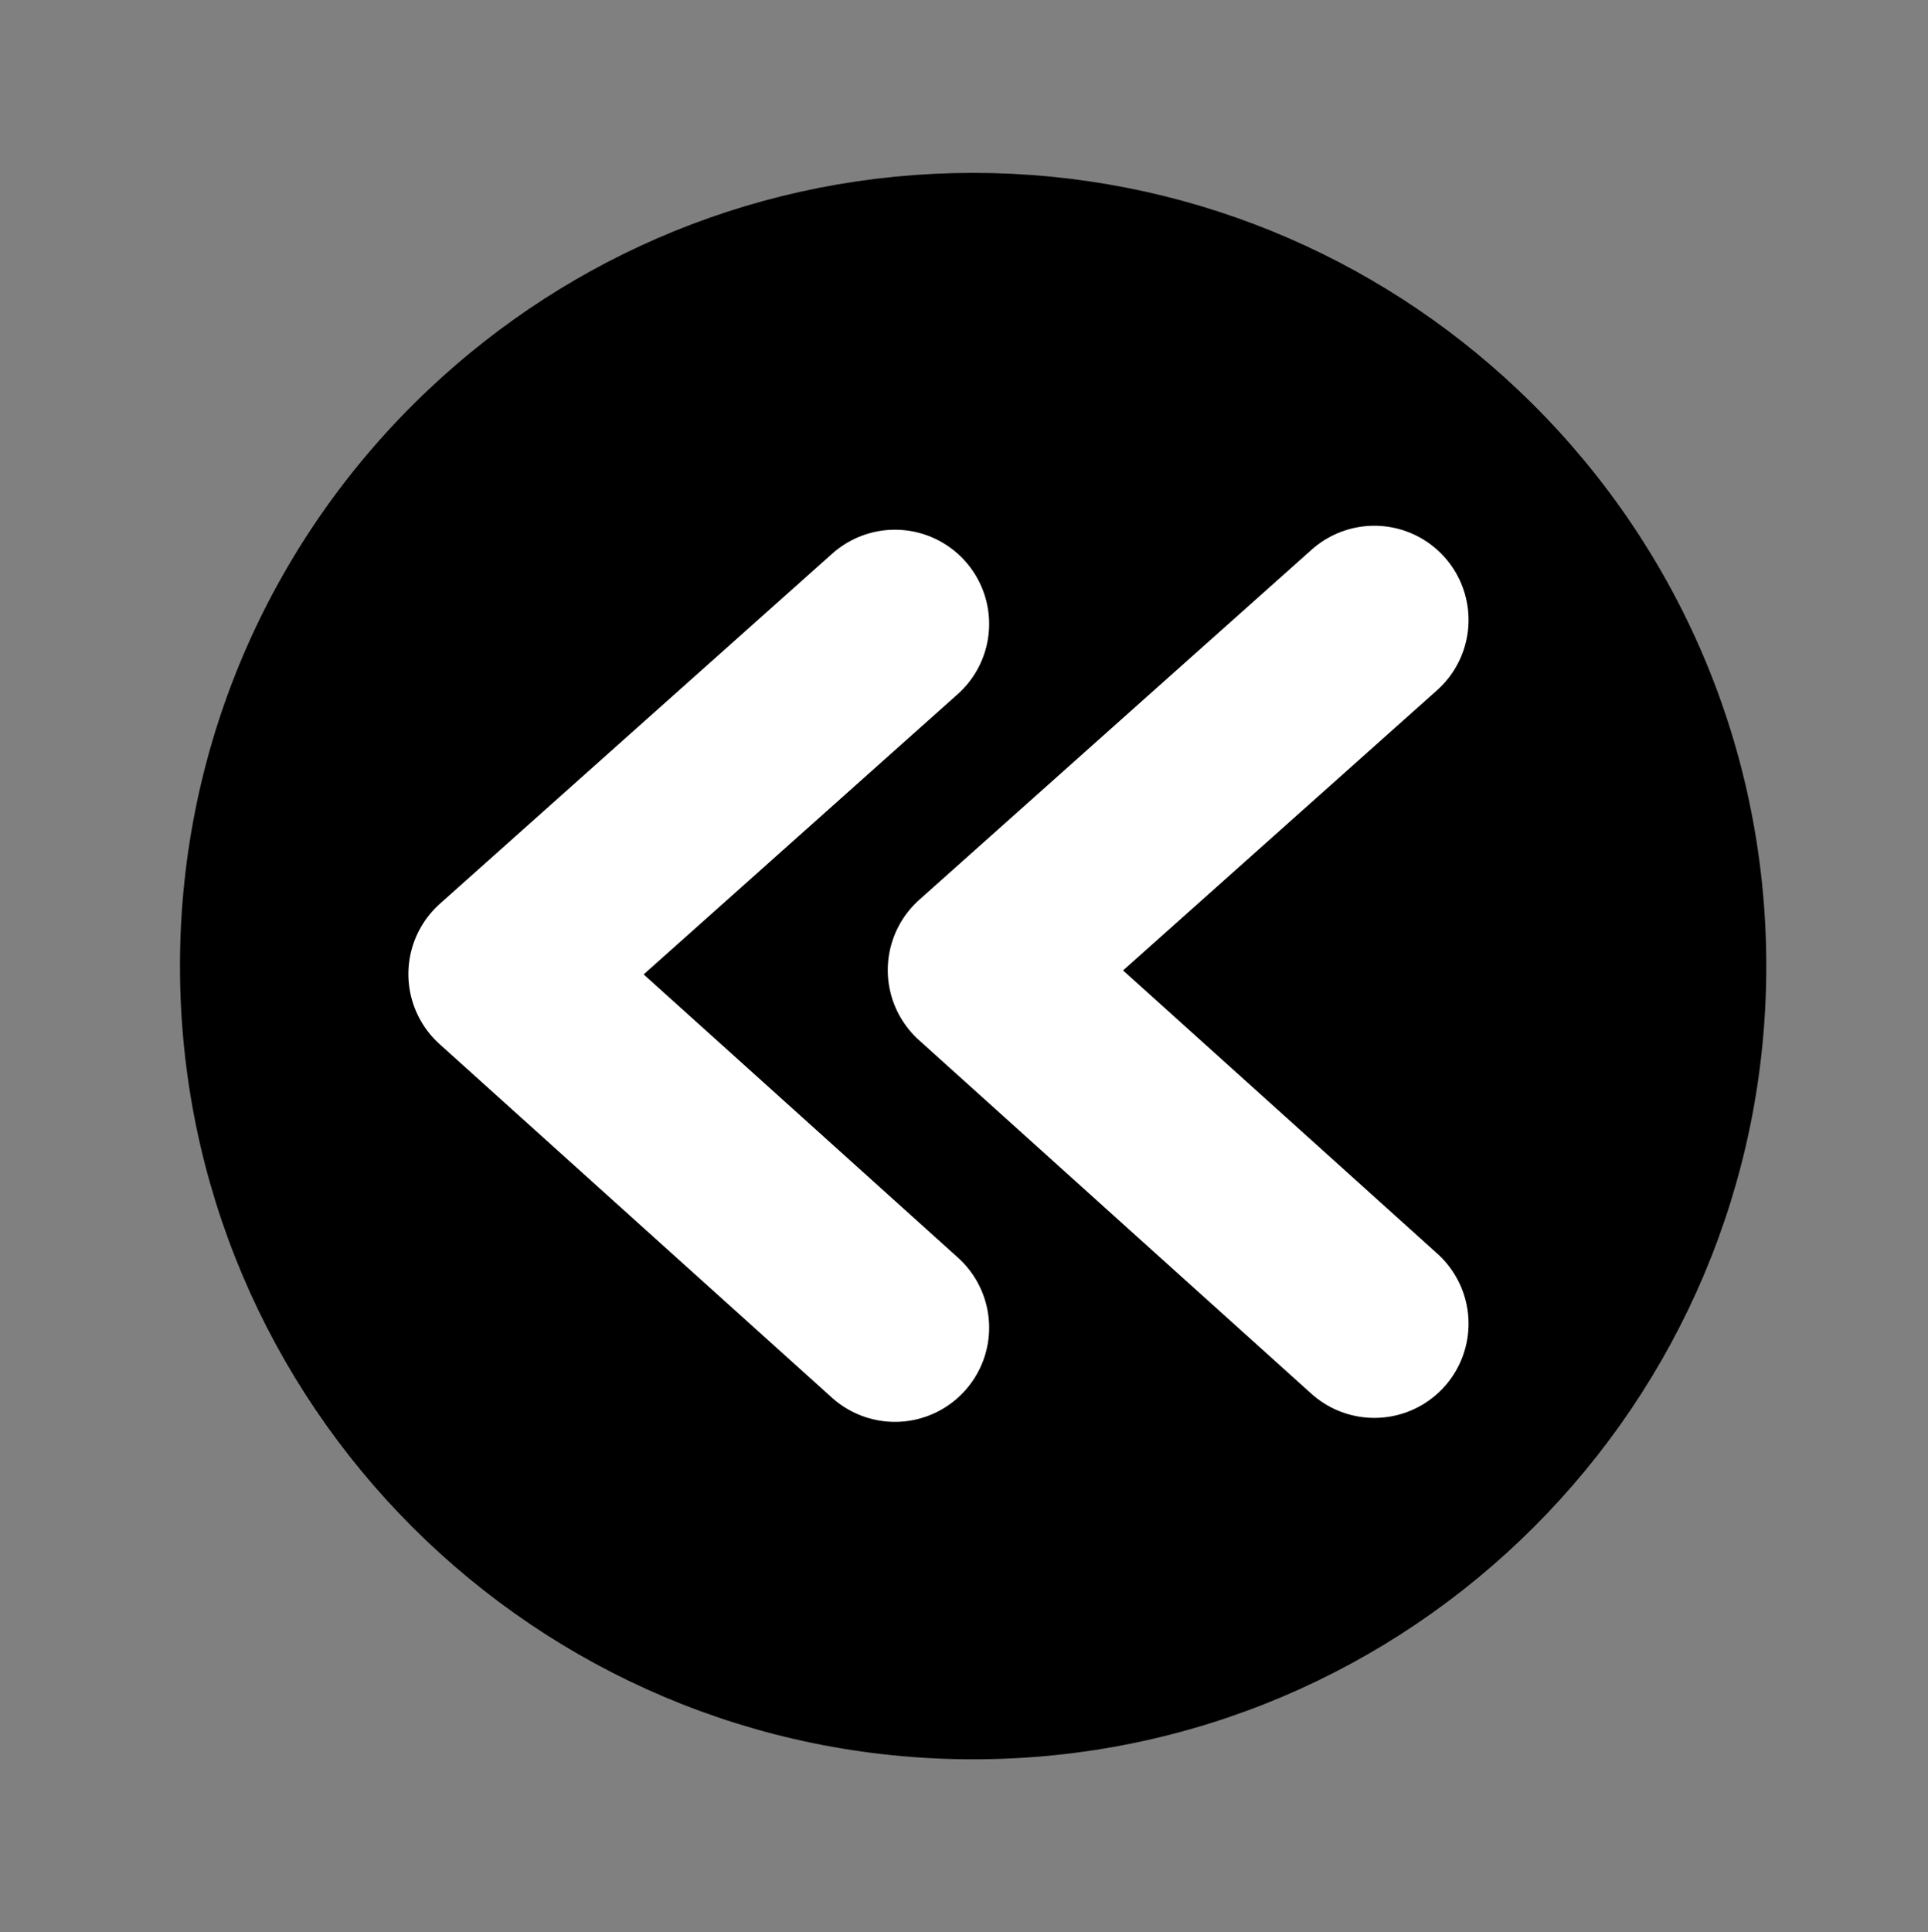 <?xml version="1.0" encoding="utf-8"?>
<!-- Generator: Adobe Illustrator 16.0.0, SVG Export Plug-In . SVG Version: 6.00 Build 0)  -->
<!DOCTYPE svg PUBLIC "-//W3C//DTD SVG 1.1//EN" "http://www.w3.org/Graphics/SVG/1.1/DTD/svg11.dtd">
<svg version="1.1" id="Calque_1" xmlns="http://www.w3.org/2000/svg" xmlns:xlink="http://www.w3.org/1999/xlink" x="0px" y="0px"
	 width="173.971px" height="174.336px" viewBox="0 0 173.971 174.336" enable-background="new 0 0 173.971 174.336"
	 xml:space="preserve">
<rect x="0" y="0" width="173.971" height="174.336" fill="#808080" stroke="none"/>
<path stroke="#000000" stroke-width="7" stroke-miterlimit="10" d="M19.74,87.167c0-19.489,8.19-37.069,21.33-49.469
	c12.19-11.531,28.641-18.6,46.74-18.6s34.55,7.068,46.74,18.6c13.14,12.399,21.33,29.979,21.33,49.469
	c0,37.591-30.48,68.071-68.07,68.071S19.74,124.758,19.74,87.167z"/>
<polyline fill="none" stroke="#FFFFFF" stroke-width="17" stroke-linecap="round" stroke-linejoin="round" stroke-miterlimit="10" points="
	80.754,119.791 45.348,87.888 80.754,56.295 "/>
<polyline fill="none" stroke="#FFFFFF" stroke-width="17" stroke-linecap="round" stroke-linejoin="round" stroke-miterlimit="10" points="
	124.013,119.433 88.606,87.529 124.013,55.937 "/>
</svg>
